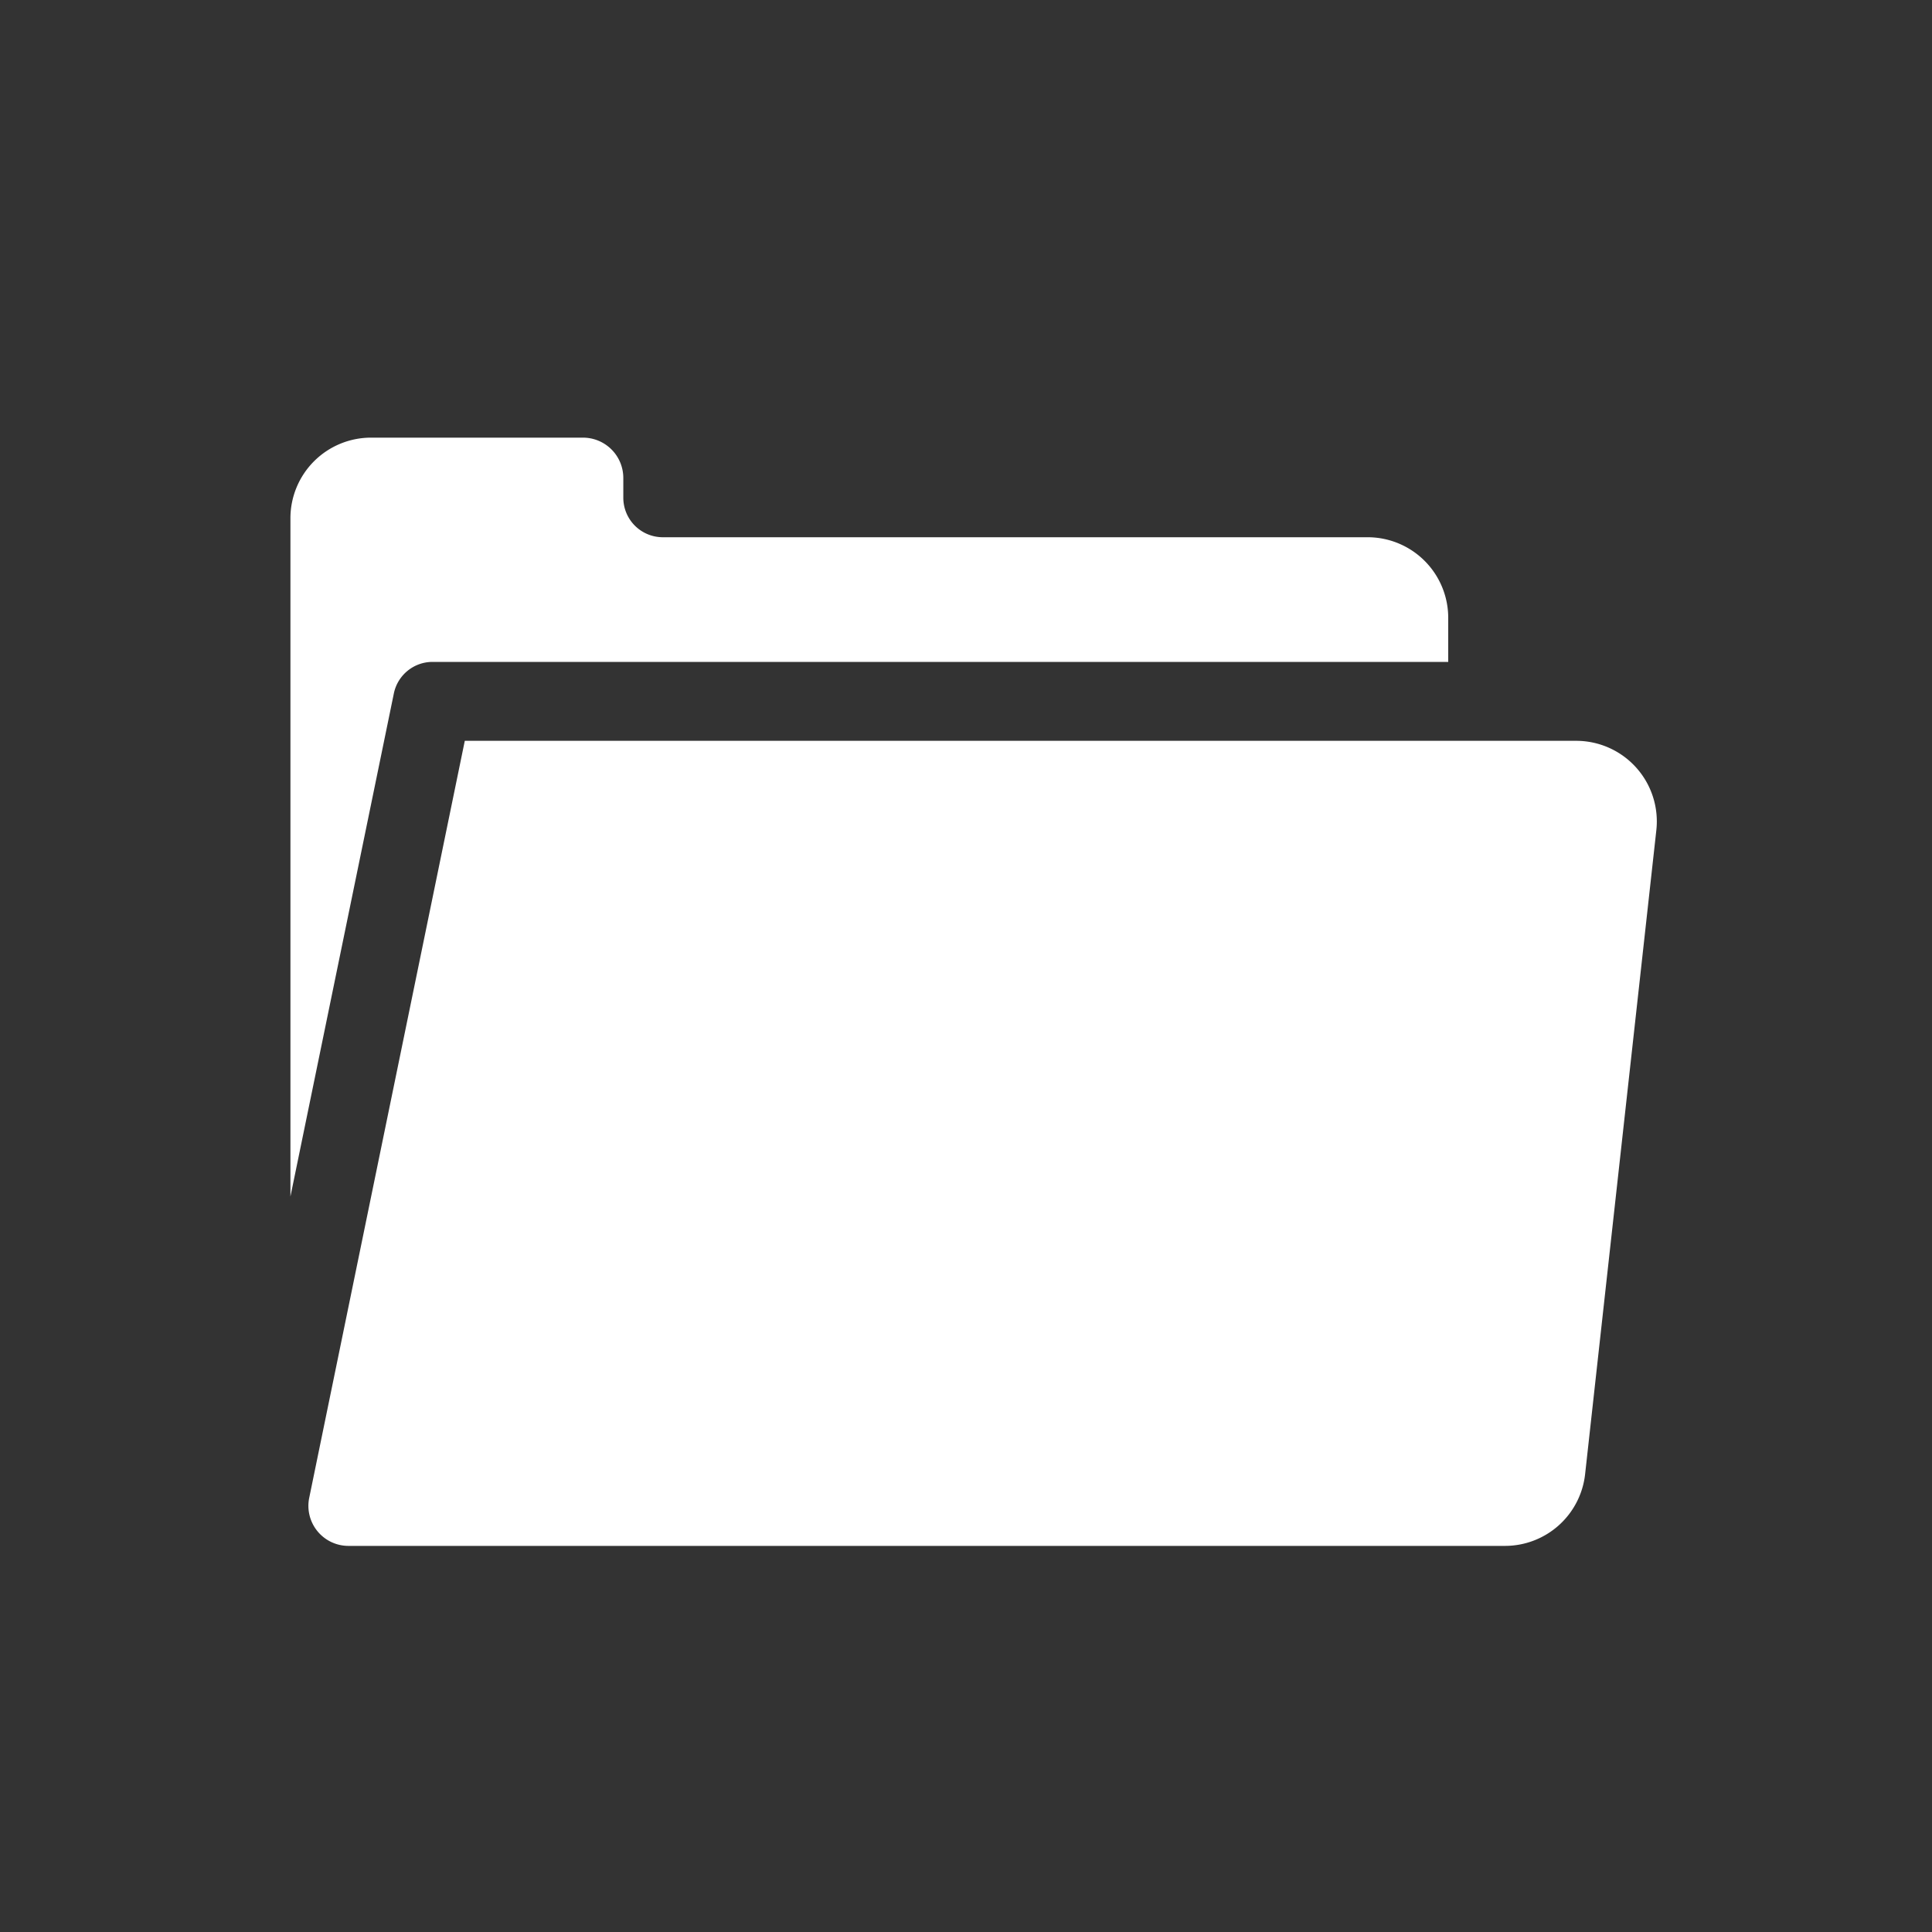 <svg xmlns="http://www.w3.org/2000/svg" width="40" height="40" viewBox="0 0 40 40">
    <rect x="0" y="0" width="40" height="40" fill="#333333" stroke="none"/>
    <defs>
        <style>
            .cls-2{fill:#fff}
        </style>
    </defs>
    <g id="Group_293" transform="translate(-24 -176)">
        <path id="Rectangle_427" fill="none" d="M0 0H40V40H0z" transform="translate(24 176)"/>
        <g id="folder_4_" transform="translate(30.013 185.061)">
            <g id="Group_208">
                <g id="Group_207">
                    <path id="Path_17" d="M22.3 50.465H7.71a.818.818 0 0 1-.818-.818v-.41a.835.835 0 0 0-.834-.834H1.669A1.669 1.669 0 0 0 0 50.072v14.043L2.141 53.7a.818.818 0 0 1 .8-.654h21.03v-.909a1.669 1.669 0 0 0-1.671-1.672z" class="cls-2" transform="translate(0 -48.403)"/>
                </g>
            </g>
            <g id="Group_210" transform="translate(.373 6.277)">
                <g id="Group_209">
                    <path id="Path_18" d="M32.993 162.01H9.983l-3.22 15.668a.829.829 0 0 0 .812 1h23.944a1.669 1.669 0 0 0 1.659-1.485l1.474-13.326a1.669 1.669 0 0 0-1.659-1.857z" class="cls-2" transform="translate(-6.746 -162.01)"/>
                </g>
            </g>
        </g>
    </g>
</svg>
